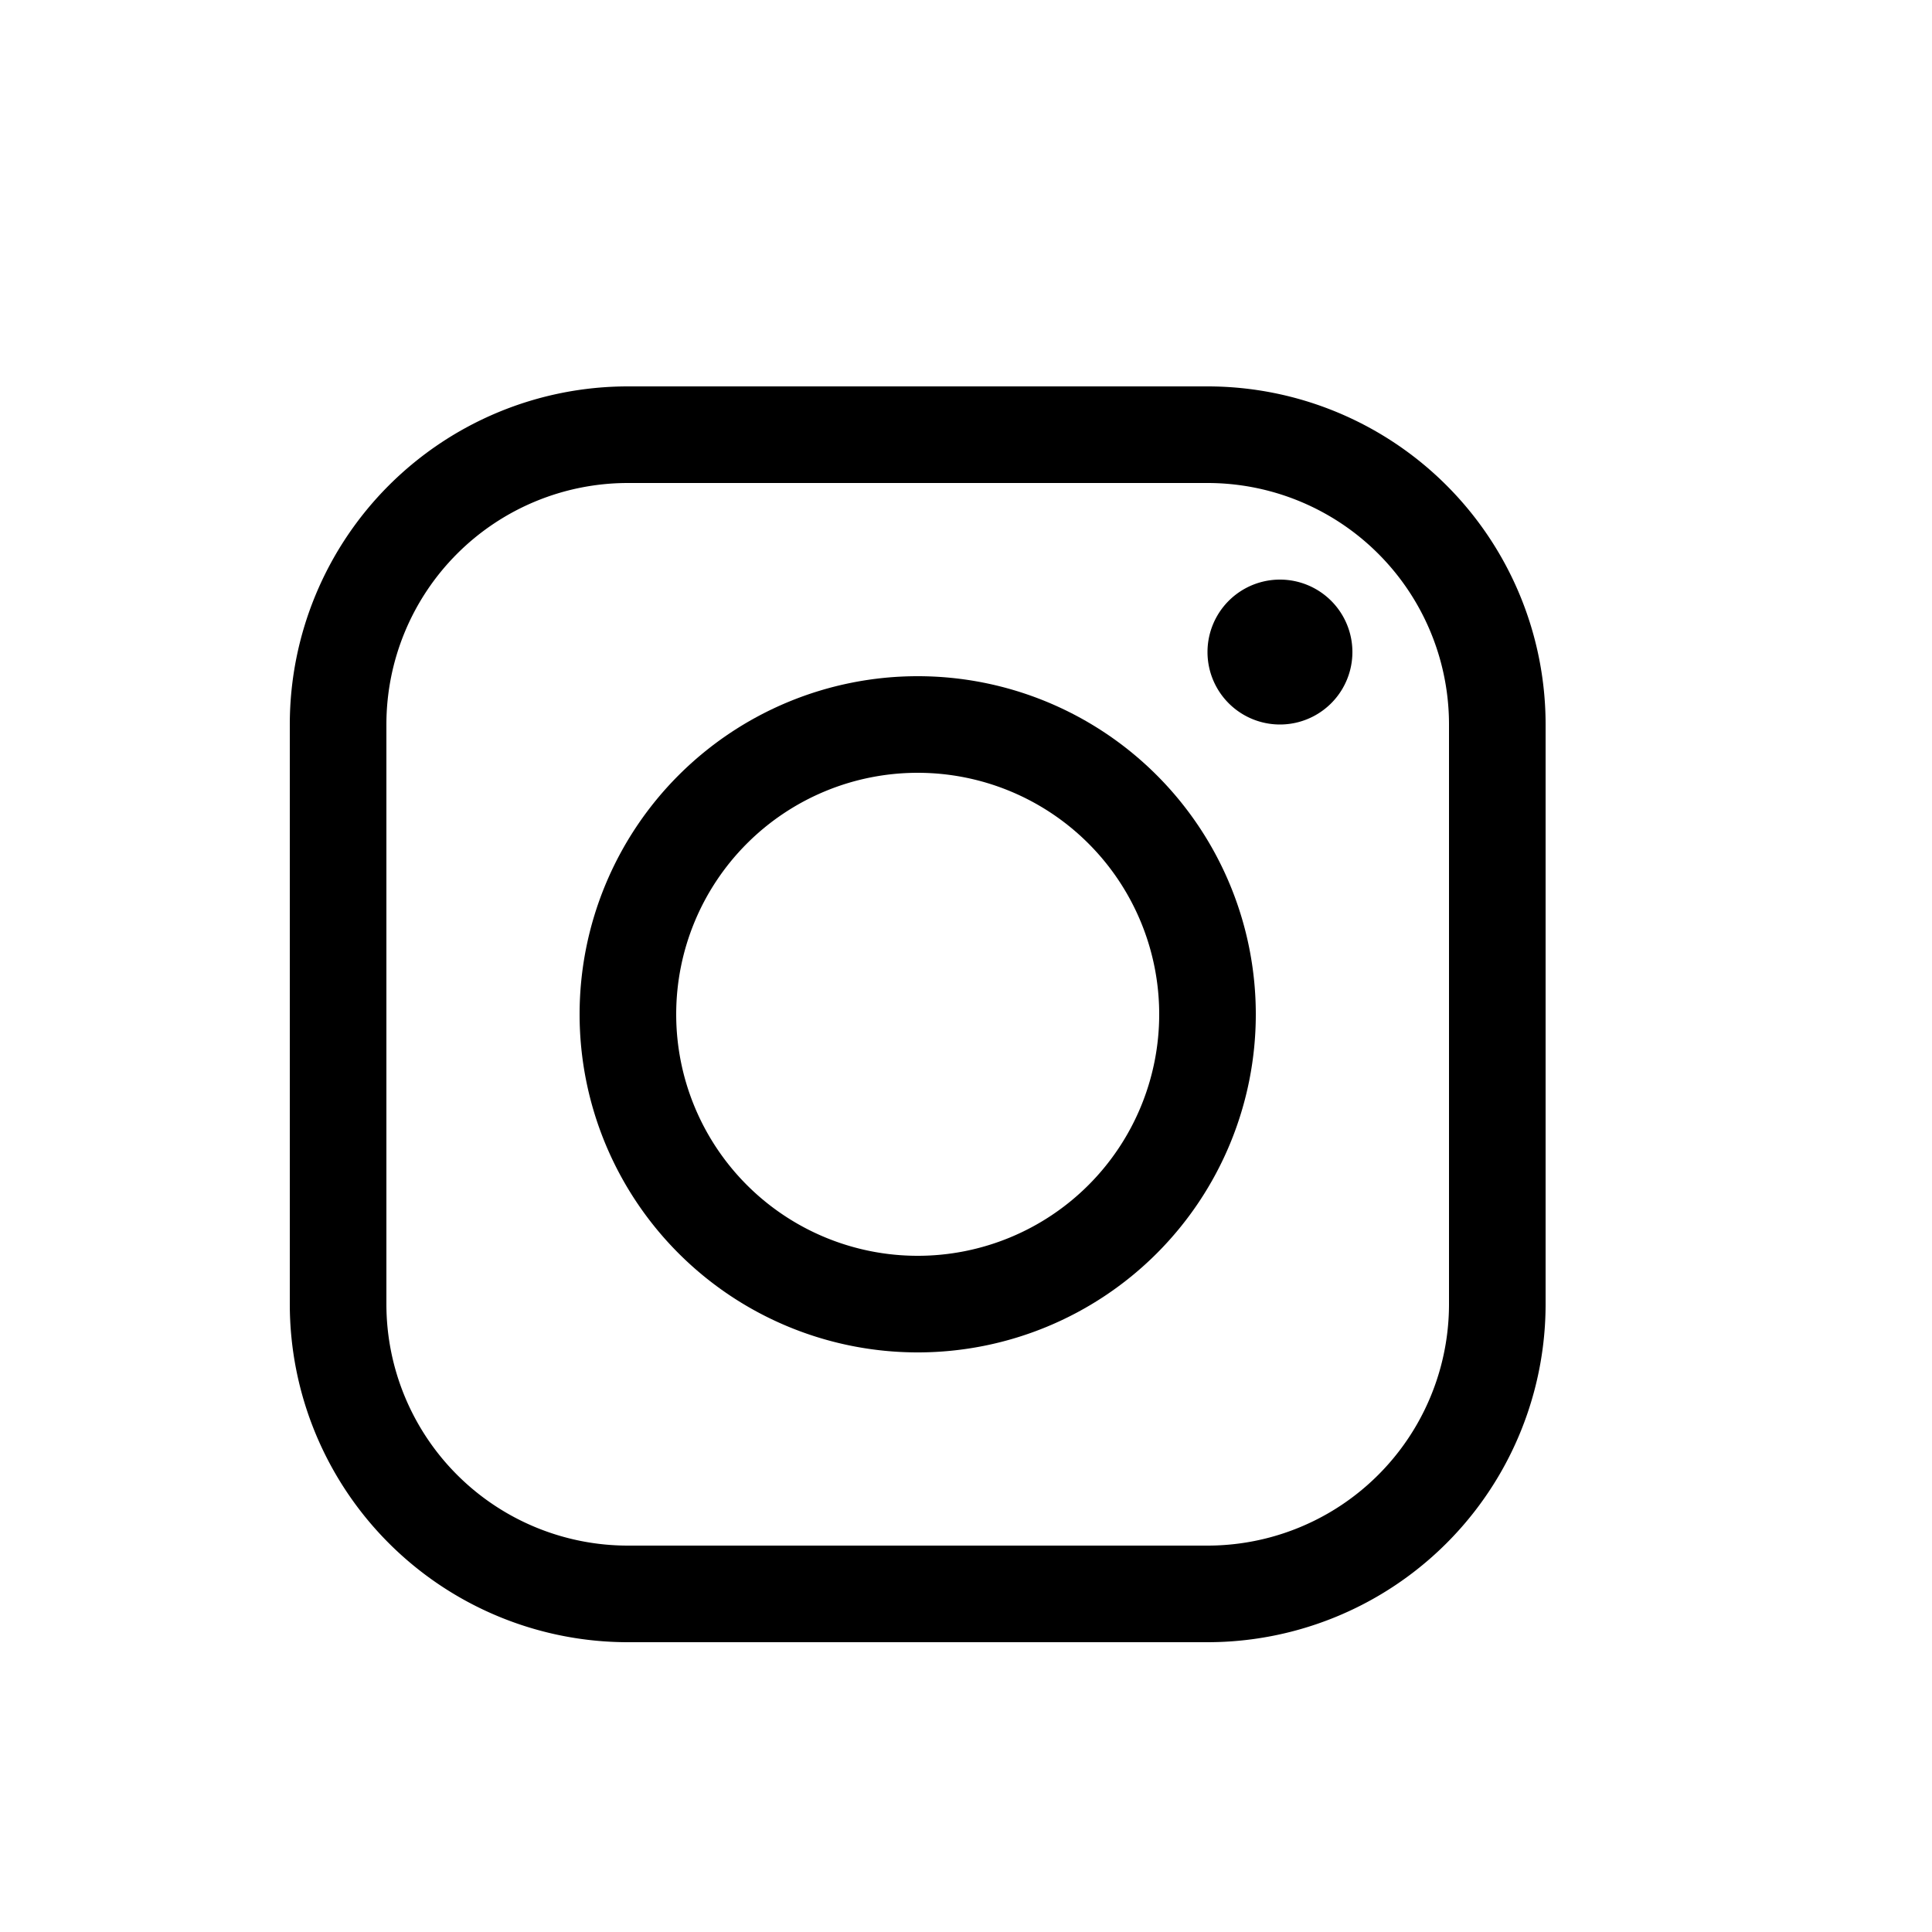 <svg xmlns="http://www.w3.org/2000/svg" viewBox="0 0 20 20" fill="currentColor"><path fill-rule="evenodd" d="M6 10.5a3.5 3.5 0 1 0 7 0 3.5 3.5 0 0 0-7 0Zm1 0a2.5 2.5 0 1 1 5 0 2.5 2.5 0 0 1-5 0Z"/><path d="M13.25 7.5a.75.75 0 1 0 0-1.5.75.75 0 0 0 0 1.5Z"/><path fill-rule="evenodd" d="M12.5 17h-6a3.5 3.5 0 0 1-3.5-3.5v-6a3.5 3.5 0 0 1 3.5-3.5h6a3.5 3.5 0 0 1 3.5 3.5v6a3.5 3.5 0 0 1-3.5 3.5Zm-8.5-9.5a2.5 2.5 0 0 1 2.5-2.5h6a2.5 2.5 0 0 1 2.5 2.5v6a2.5 2.5 0 0 1-2.5 2.5h-6a2.5 2.5 0 0 1-2.5-2.5v-6Z"/></svg>